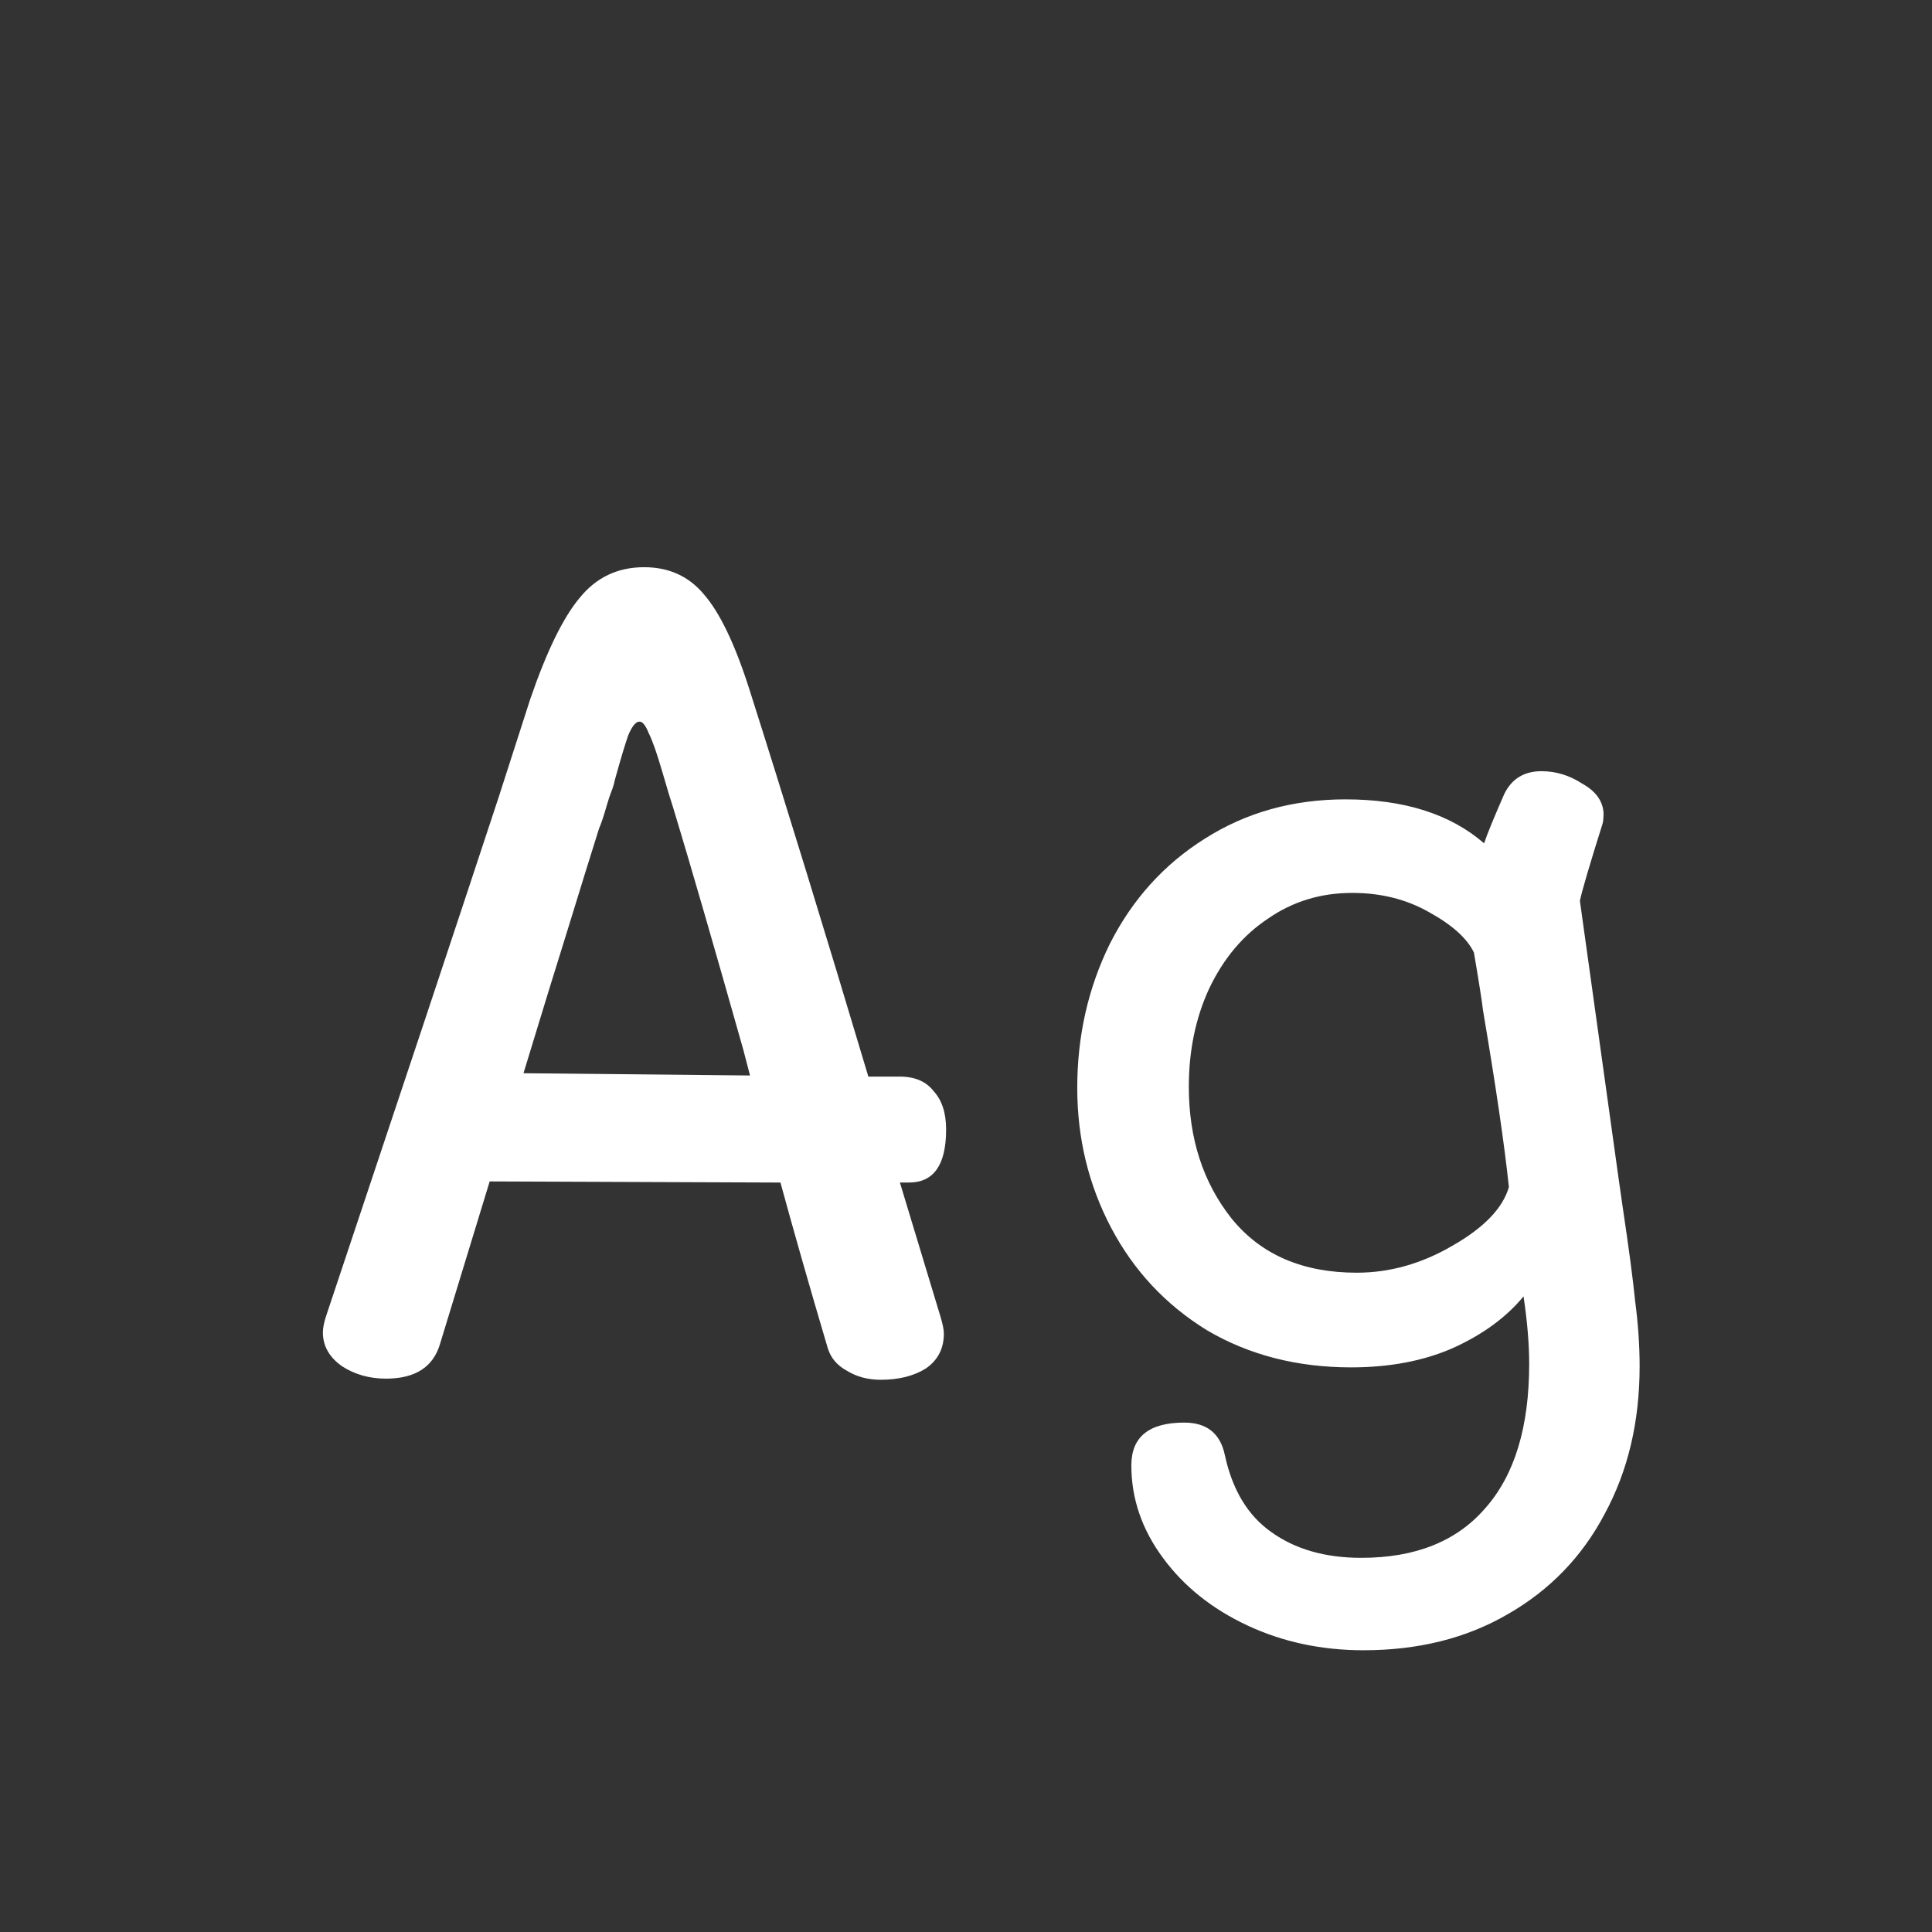 <svg width="24" height="24" viewBox="0 0 24 24" fill="none" xmlns="http://www.w3.org/2000/svg">
<rect x="0" y="0" width="24" height="24" fill="#333333" stroke="none"/>
<path d="M11.683 16.356C11.711 16.449 11.725 16.519 11.725 16.566C11.725 16.753 11.65 16.897 11.501 17C11.352 17.093 11.165 17.14 10.941 17.14C10.782 17.14 10.642 17.103 10.521 17.028C10.4 16.963 10.32 16.869 10.283 16.748C10.059 15.992 9.863 15.306 9.695 14.69L6.083 14.676L5.467 16.692C5.383 16.981 5.159 17.126 4.795 17.126C4.59 17.126 4.408 17.075 4.249 16.972C4.09 16.86 4.011 16.72 4.011 16.552C4.011 16.496 4.025 16.426 4.053 16.342C4.986 13.551 5.7 11.405 6.195 9.902L6.587 8.684C6.792 8.087 6.998 7.667 7.203 7.424C7.408 7.172 7.674 7.046 8.001 7.046C8.309 7.046 8.556 7.158 8.743 7.382C8.939 7.606 9.126 7.993 9.303 8.544C9.751 9.953 10.246 11.563 10.787 13.374H11.179C11.366 13.374 11.506 13.435 11.599 13.556C11.702 13.668 11.753 13.827 11.753 14.032C11.753 14.471 11.599 14.69 11.291 14.69H11.179L11.683 16.356ZM9.317 13.36L9.233 13.038C8.869 11.75 8.58 10.751 8.365 10.042C8.337 9.958 8.29 9.804 8.225 9.58C8.16 9.356 8.104 9.197 8.057 9.104C8.02 9.011 7.982 8.964 7.945 8.964C7.898 8.964 7.852 9.02 7.805 9.132C7.768 9.235 7.712 9.421 7.637 9.692C7.628 9.739 7.614 9.785 7.595 9.832C7.576 9.879 7.558 9.935 7.539 10C7.502 10.131 7.469 10.229 7.441 10.294C7.338 10.621 7.212 11.027 7.063 11.512C6.914 11.988 6.727 12.595 6.503 13.332L9.317 13.36ZM20.158 14.998C20.232 15.493 20.284 15.88 20.312 16.16C20.349 16.44 20.368 16.711 20.368 16.972C20.368 17.663 20.223 18.274 19.934 18.806C19.654 19.338 19.252 19.753 18.73 20.052C18.216 20.351 17.619 20.5 16.938 20.5C16.415 20.5 15.934 20.397 15.496 20.192C15.057 19.987 14.707 19.707 14.446 19.352C14.184 18.997 14.054 18.615 14.054 18.204C14.054 17.849 14.273 17.672 14.712 17.672C14.992 17.672 15.16 17.807 15.216 18.078C15.309 18.507 15.5 18.825 15.79 19.03C16.088 19.245 16.462 19.352 16.91 19.352C17.582 19.352 18.095 19.147 18.45 18.736C18.814 18.325 18.996 17.728 18.996 16.944C18.996 16.692 18.972 16.412 18.926 16.104C18.711 16.365 18.417 16.58 18.044 16.748C17.68 16.907 17.26 16.986 16.784 16.986C16.112 16.986 15.514 16.832 14.992 16.524C14.478 16.207 14.082 15.782 13.802 15.25C13.522 14.718 13.382 14.139 13.382 13.514C13.382 12.87 13.517 12.273 13.788 11.722C14.068 11.171 14.46 10.737 14.964 10.42C15.477 10.093 16.06 9.93 16.714 9.93C17.442 9.93 18.016 10.112 18.436 10.476C18.473 10.364 18.557 10.159 18.688 9.86C18.781 9.673 18.935 9.58 19.15 9.58C19.327 9.58 19.495 9.631 19.654 9.734C19.822 9.827 19.91 9.949 19.92 10.098C19.92 10.163 19.915 10.21 19.906 10.238C19.747 10.742 19.654 11.059 19.626 11.19L20.102 14.606L20.158 14.998ZM16.854 15.81C17.264 15.81 17.661 15.698 18.044 15.474C18.436 15.25 18.669 15.007 18.744 14.746C18.688 14.214 18.58 13.481 18.422 12.548C18.412 12.455 18.375 12.217 18.31 11.834C18.226 11.657 18.039 11.489 17.75 11.33C17.47 11.171 17.152 11.092 16.798 11.092C16.406 11.092 16.056 11.199 15.748 11.414C15.44 11.619 15.197 11.909 15.02 12.282C14.852 12.646 14.768 13.052 14.768 13.5C14.768 14.144 14.945 14.69 15.3 15.138C15.664 15.586 16.182 15.81 16.854 15.81Z" fill="white"/>
</svg>
